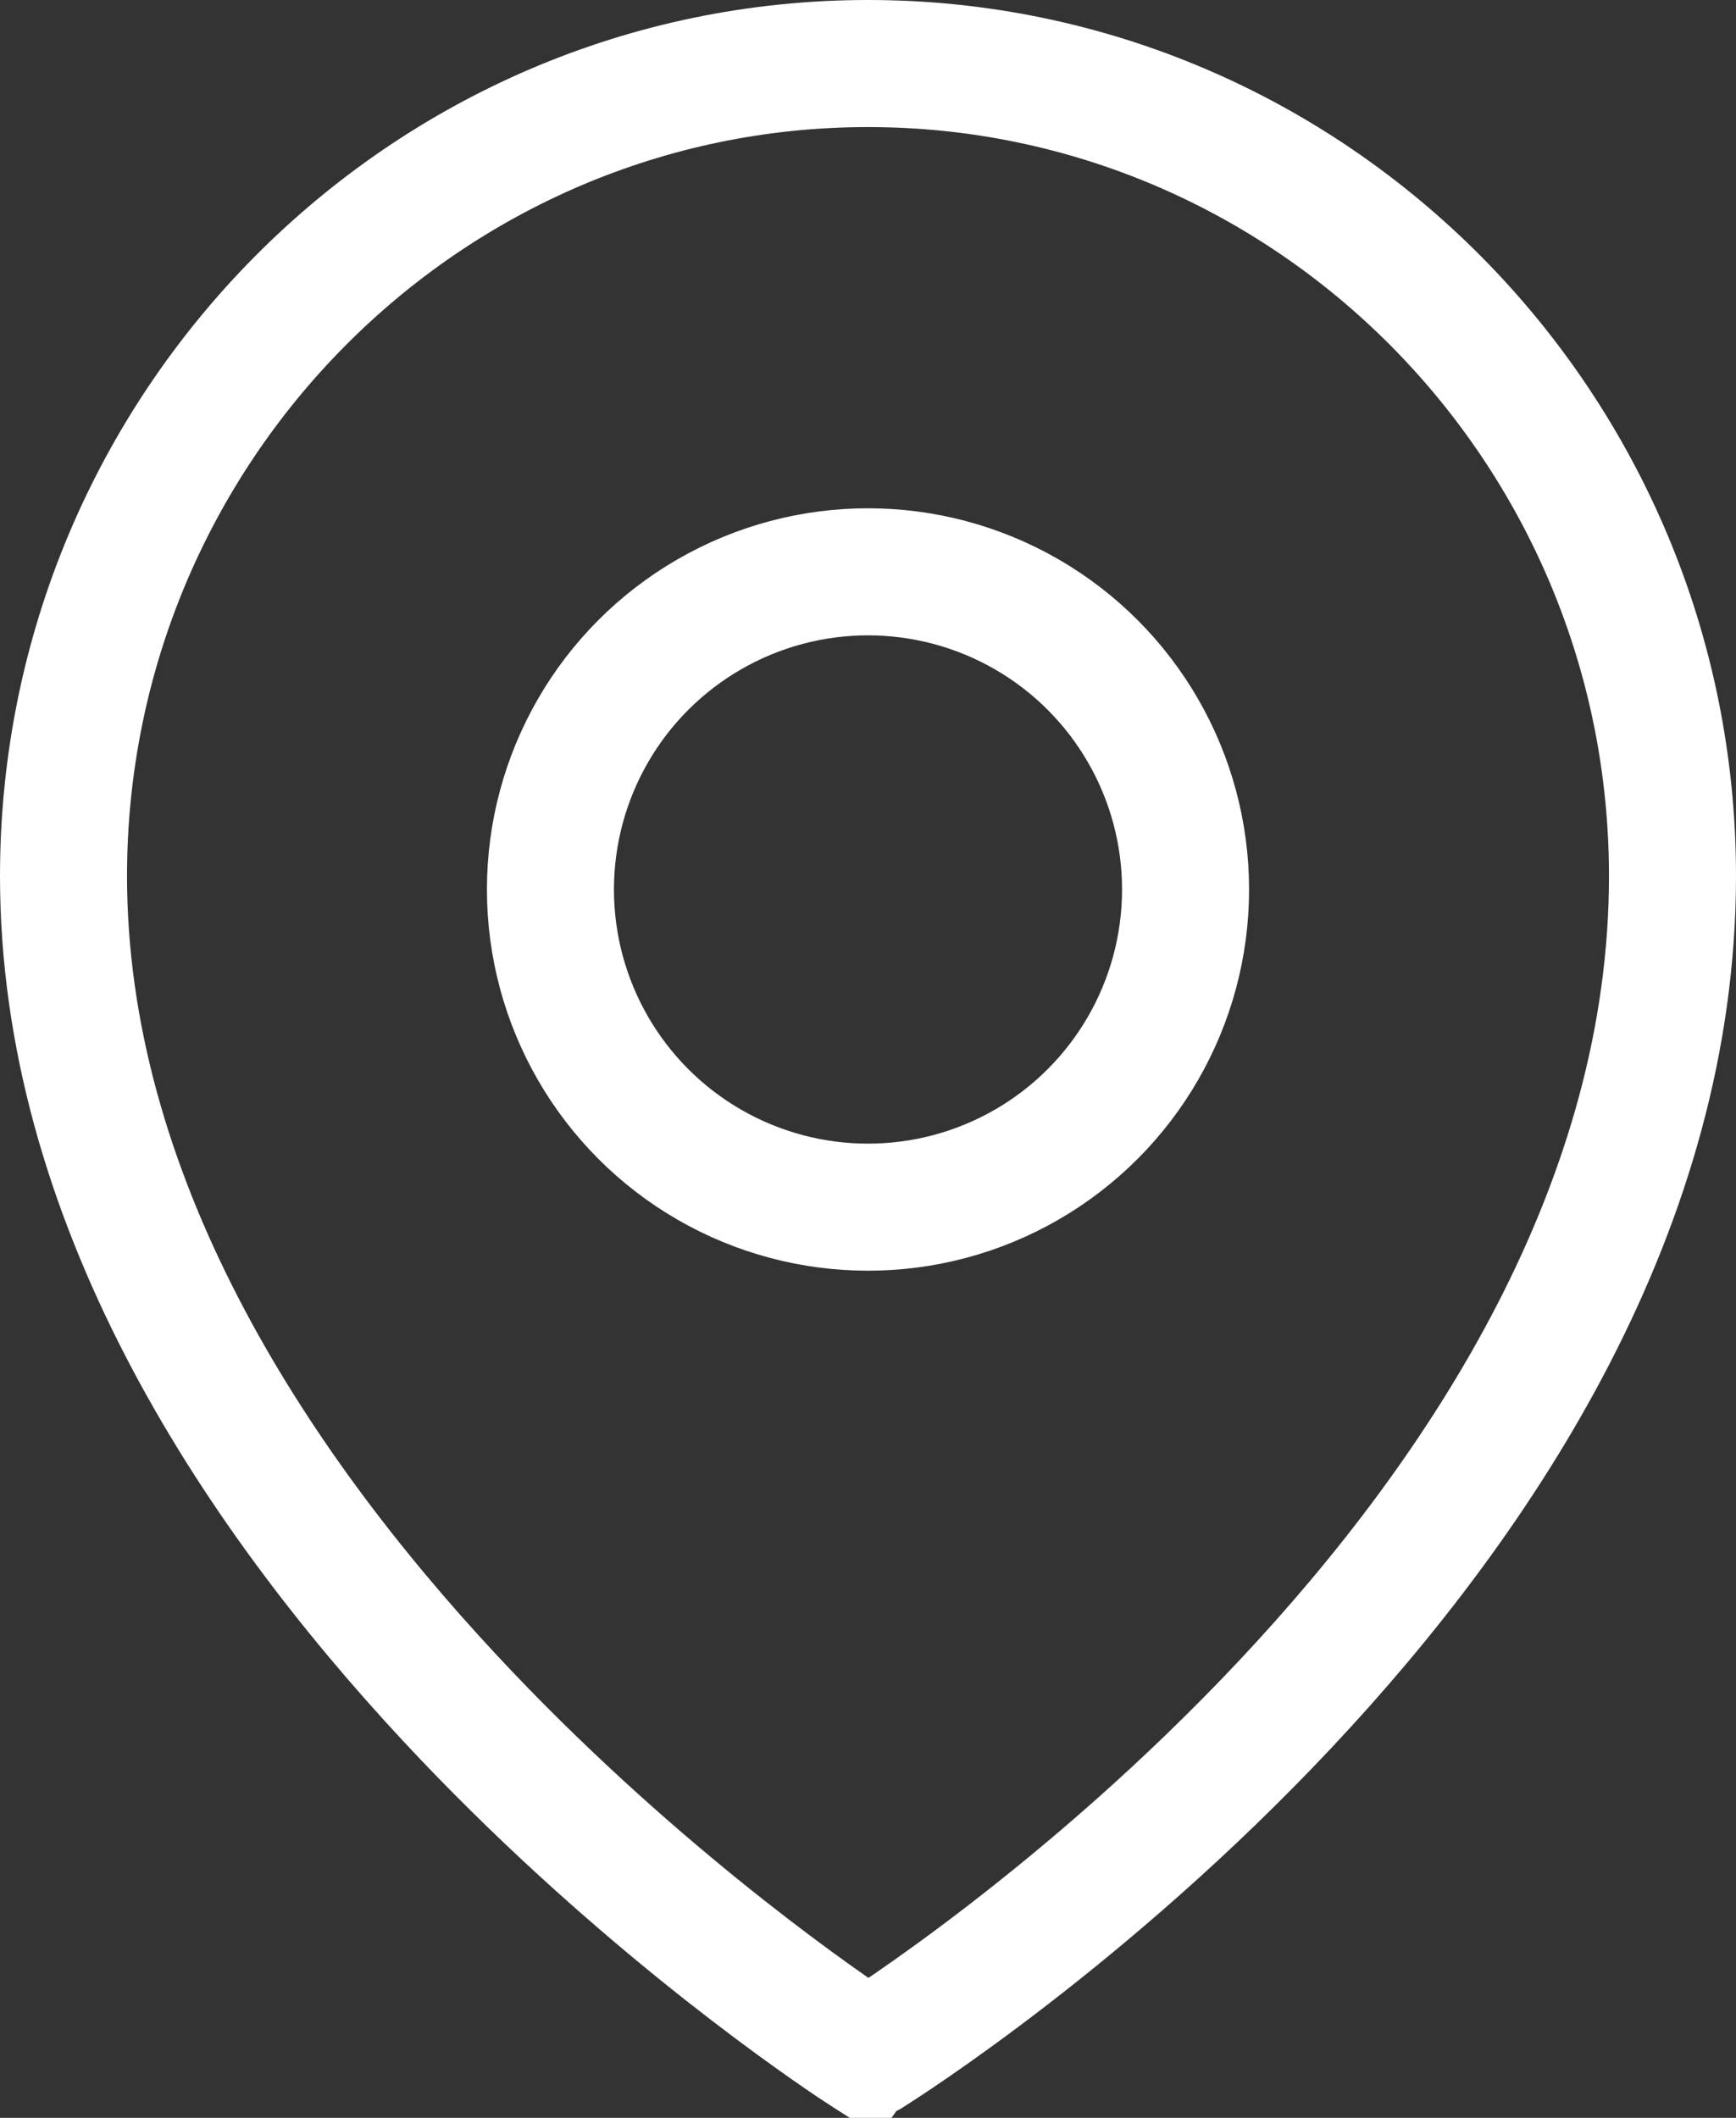 <svg width="41" height="50" viewBox="0 0 41 50" fill="none" xmlns="http://www.w3.org/2000/svg">
<rect x="0" y="0" width="41" height="50" fill="#333333" stroke="none"/>
<circle cx="20.5" cy="21" r="7.5" stroke="white" stroke-width="3"/>
<path d="M20.5 1.5C30.966 1.5 39.5 10.09 39.5 20.682C39.5 28.411 35.086 35.2 30.362 40.228C25.666 45.228 20.863 48.271 20.511 48.492L20.506 48.495C20.504 48.496 20.502 48.495 20.501 48.496L20.49 48.489L20.158 48.272C18.939 47.454 14.747 44.51 10.636 40.1C5.906 35.026 1.5 28.243 1.5 20.683C1.5 10.091 10.034 1.5 20.5 1.5Z" stroke="white" stroke-width="3"/>
</svg>
